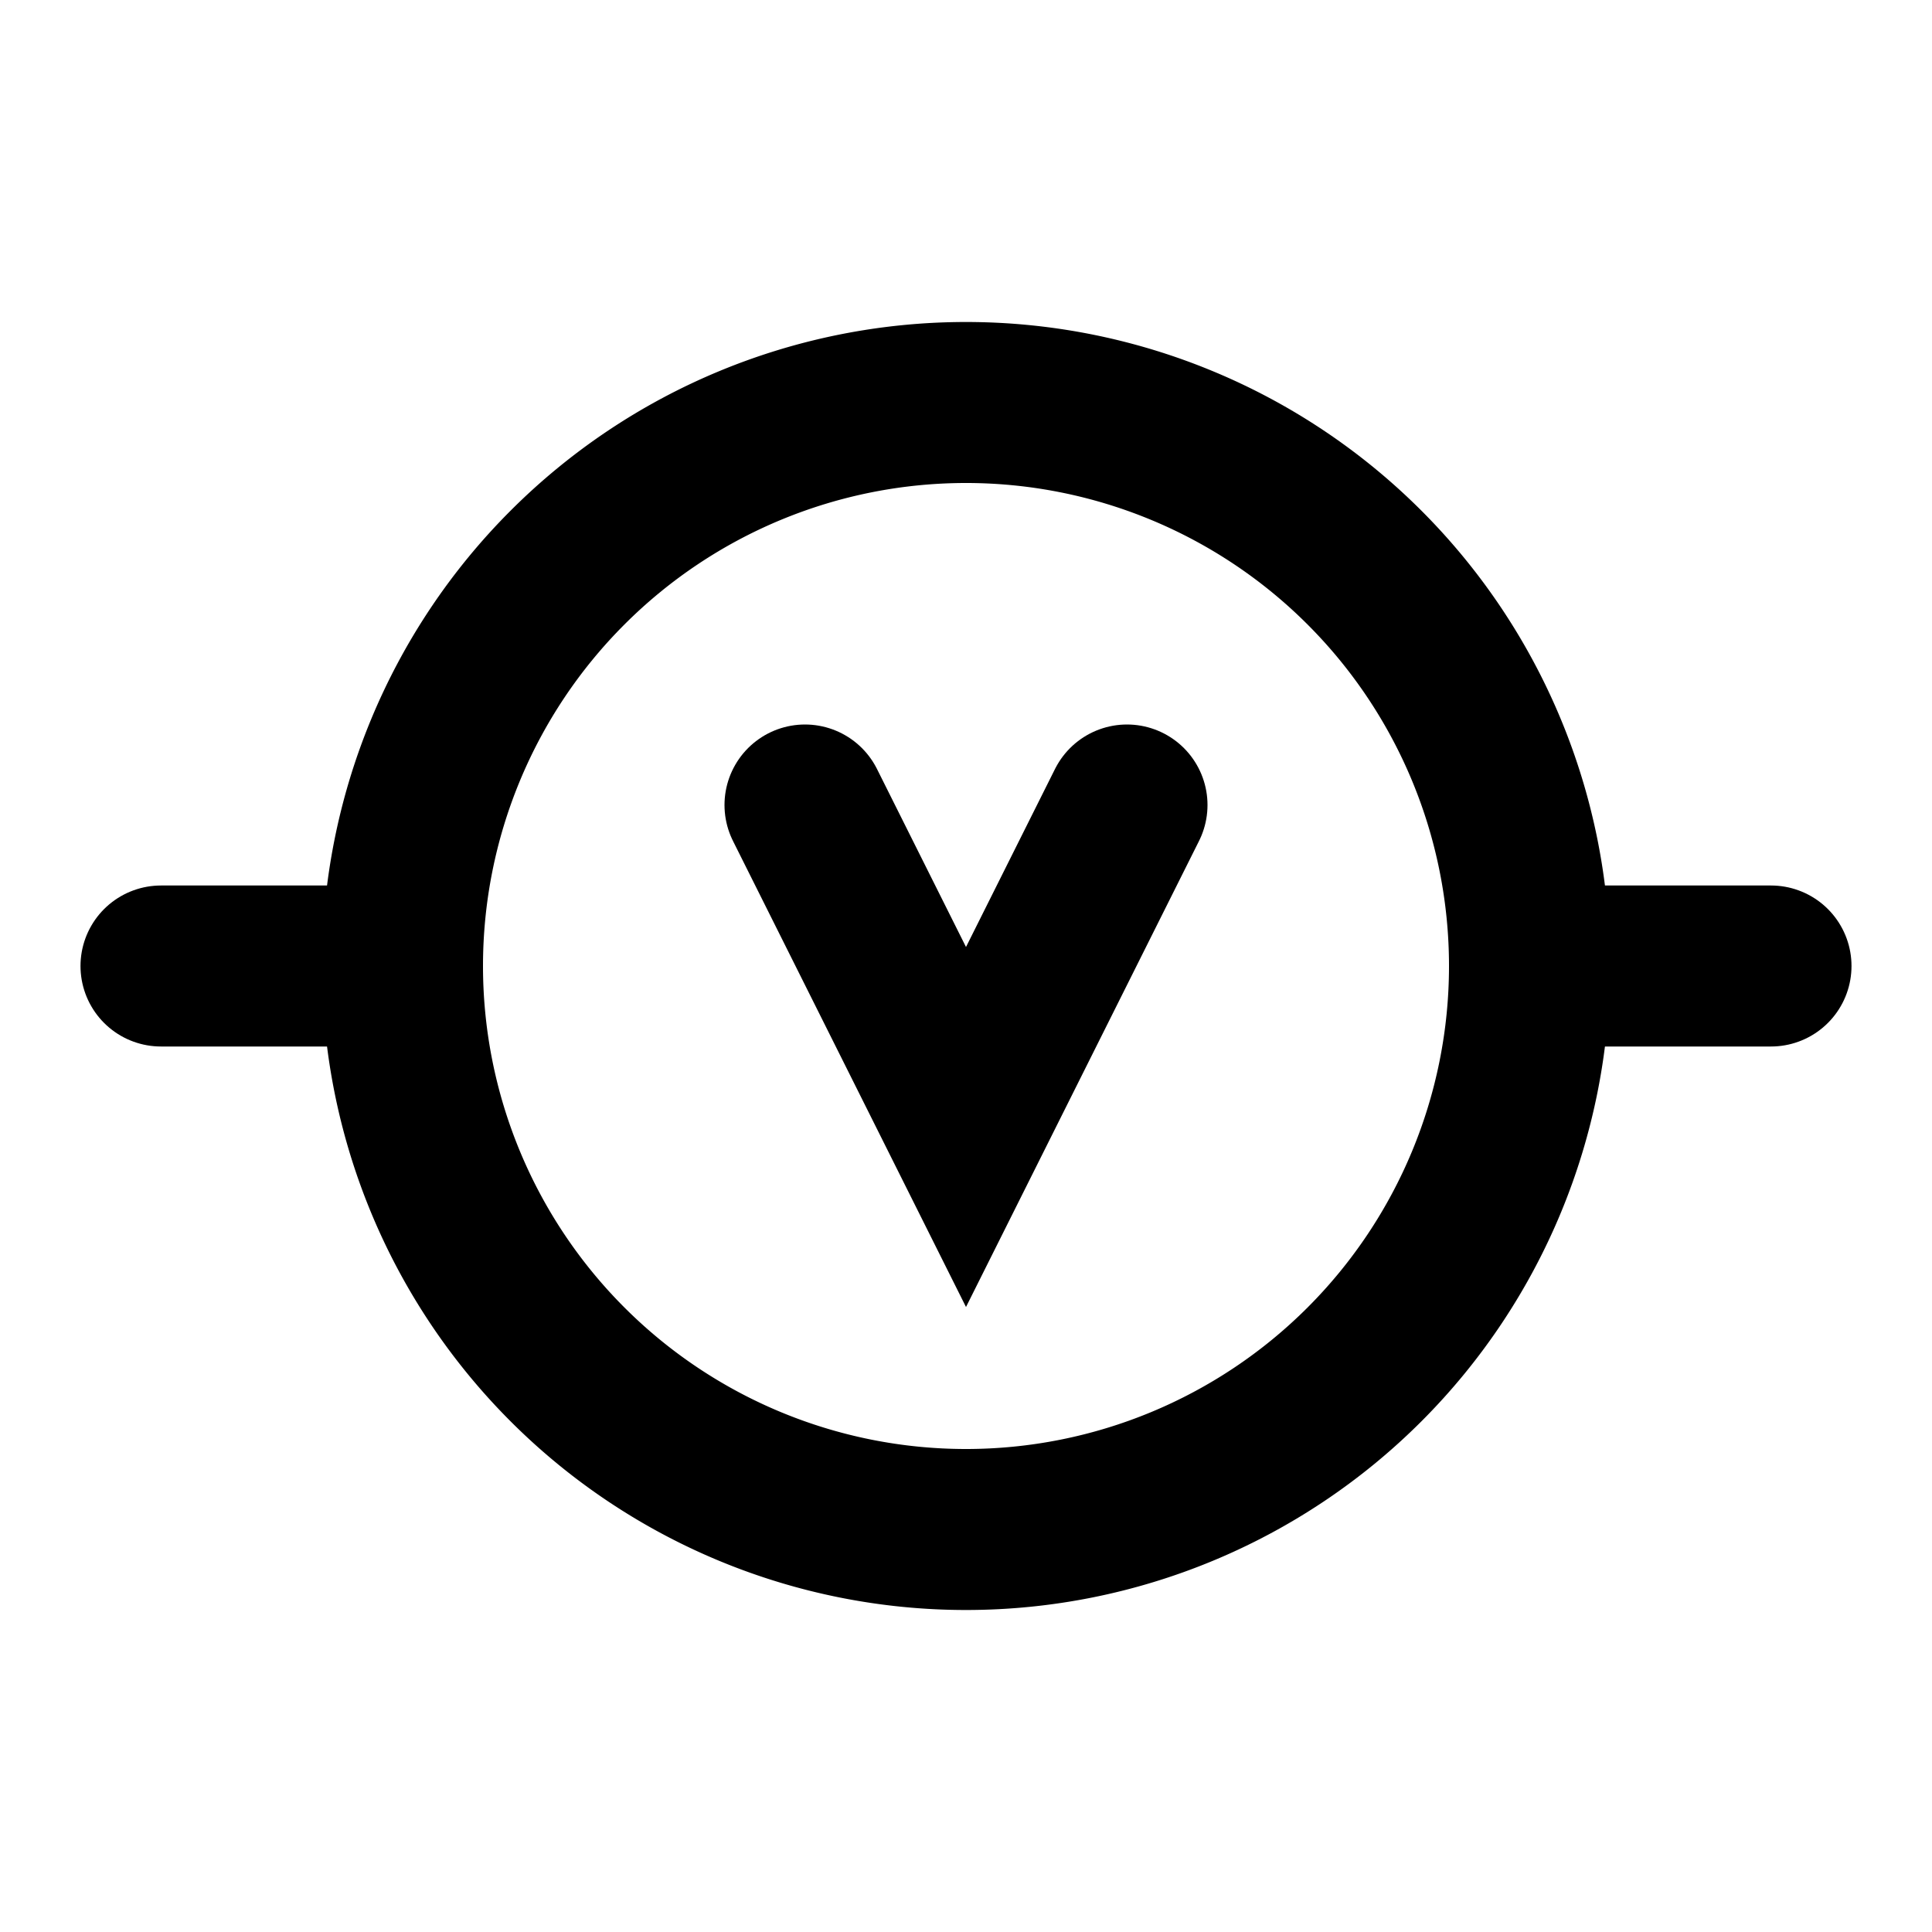 <svg xmlns="http://www.w3.org/2000/svg" class="icon icon-tabler icon-tabler-circuit-voltmeter" width="24" height="24" viewBox="0 0 24 24" stroke-width="2" stroke="currentColor" fill="none" stroke-linecap="round" strokeLinejoin="round">
  <path stroke="none" d="M0 0h24v24H0z" fill="none"/>
  <path d="M12 12m-7 0a7 7 0 1 0 14 0a7 7 0 1 0 -14 0" />
  <path d="M5 12h-3" />
  <path d="M19 12h3" />
  <path d="M10 10l2 4l2 -4" />
</svg>


